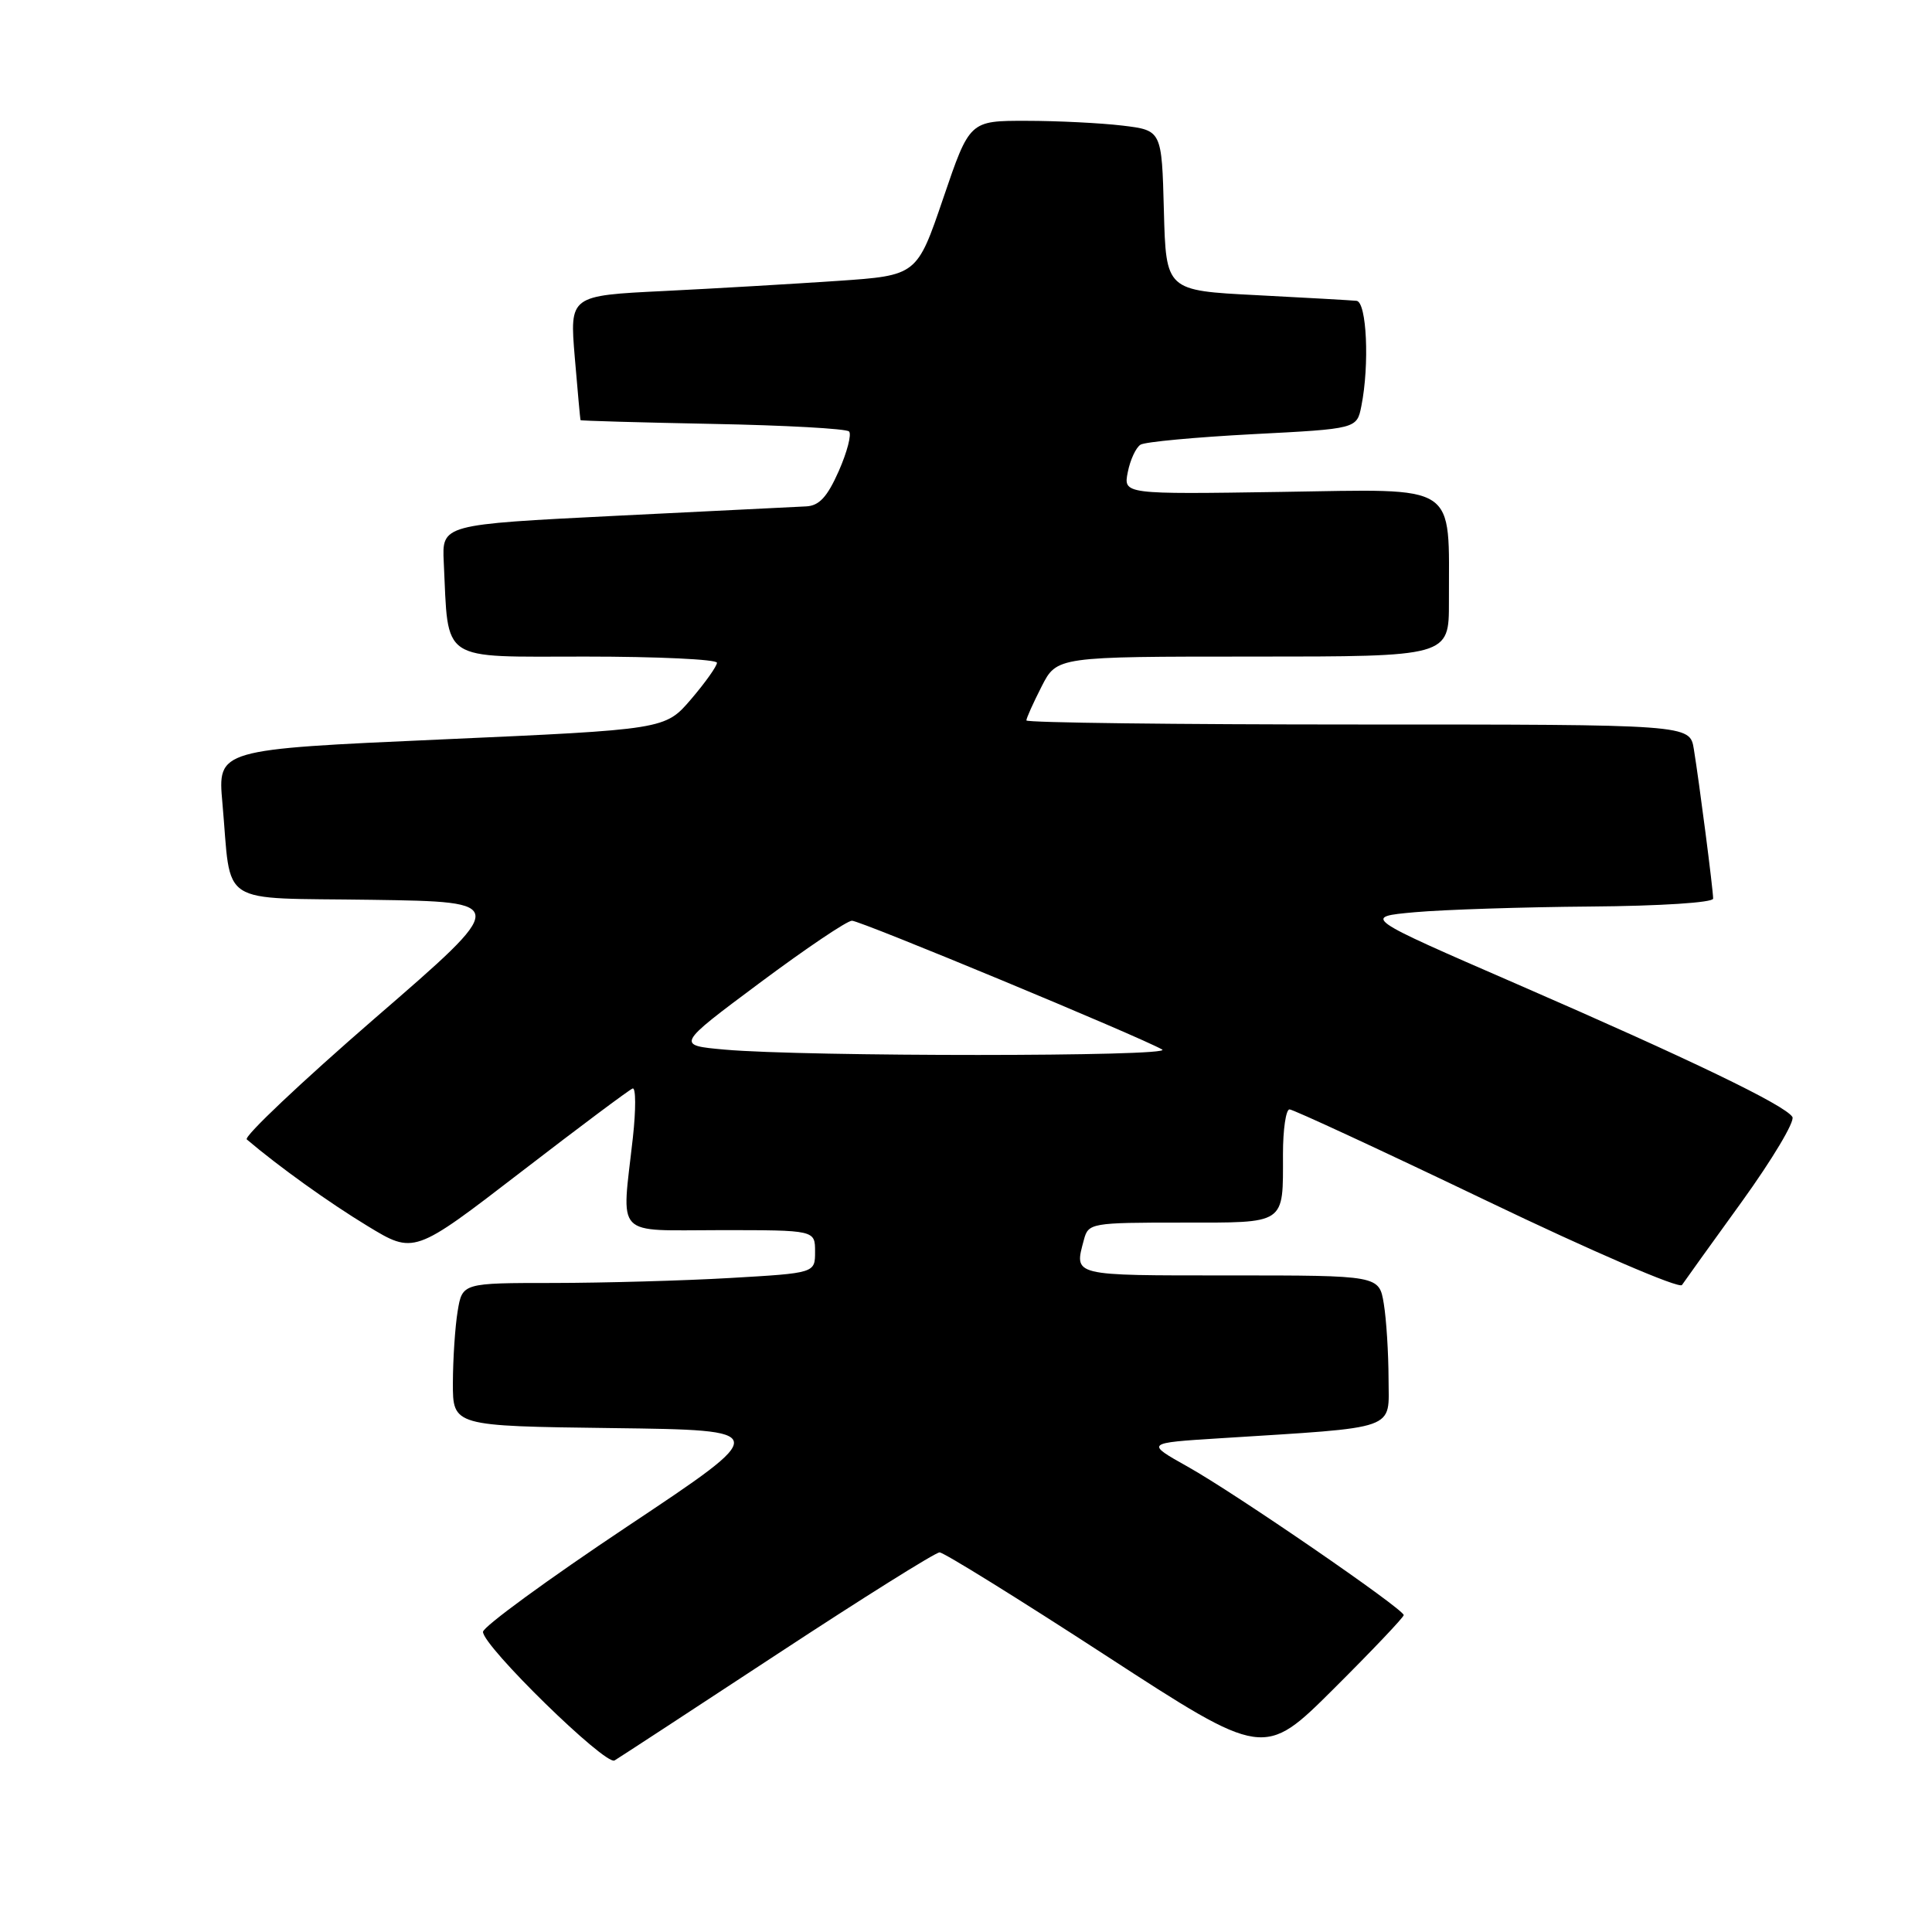 <?xml version="1.0" encoding="UTF-8" standalone="no"?>
<!DOCTYPE svg PUBLIC "-//W3C//DTD SVG 1.1//EN" "http://www.w3.org/Graphics/SVG/1.1/DTD/svg11.dtd" >
<svg xmlns="http://www.w3.org/2000/svg" xmlns:xlink="http://www.w3.org/1999/xlink" version="1.1" viewBox="0 0 256 256">
 <g >
 <path fill="currentColor"
d=" M 103.00 219.17 C 114.28 211.76 123.95 205.70 124.50 205.70 C 125.05 205.70 134.95 211.84 146.49 219.34 C 167.48 232.98 167.48 232.98 176.74 223.76 C 181.83 218.69 186.00 214.30 186.00 214.01 C 186.00 213.21 163.73 197.90 157.39 194.35 C 151.77 191.20 151.77 191.20 161.63 190.58 C 185.60 189.06 184.00 189.62 183.99 182.67 C 183.98 179.28 183.70 174.81 183.36 172.75 C 182.74 169.00 182.74 169.00 162.87 169.00 C 141.84 169.00 142.33 169.12 143.63 164.25 C 144.21 162.07 144.62 162.00 156.51 162.00 C 170.54 162.00 170.00 162.36 170.00 152.92 C 170.00 149.66 170.39 147.00 170.87 147.00 C 171.34 147.00 183.10 152.45 196.99 159.11 C 210.93 165.80 222.52 170.80 222.87 170.27 C 223.22 169.75 226.80 164.76 230.83 159.19 C 234.85 153.61 237.86 148.58 237.50 148.00 C 236.54 146.44 224.05 140.42 201.01 130.40 C 180.53 121.50 180.53 121.50 187.51 120.87 C 191.36 120.53 201.81 120.19 210.75 120.12 C 219.98 120.05 227.00 119.60 227.00 119.07 C 227.00 117.90 225.15 103.58 224.44 99.25 C 223.91 96.00 223.91 96.00 179.95 96.00 C 155.78 96.00 136.00 95.76 136.00 95.46 C 136.00 95.16 136.91 93.14 138.02 90.96 C 140.04 87.00 140.04 87.00 166.02 87.00 C 192.00 87.00 192.00 87.00 191.99 79.75 C 191.96 63.79 193.53 64.82 169.78 65.18 C 148.85 65.50 148.85 65.50 149.44 62.55 C 149.76 60.93 150.52 59.29 151.13 58.92 C 151.73 58.55 158.42 57.93 166.00 57.53 C 179.79 56.82 179.79 56.82 180.39 53.79 C 181.48 48.33 181.10 40.01 179.75 39.86 C 179.06 39.79 173.10 39.45 166.50 39.11 C 154.50 38.50 154.50 38.50 154.22 27.89 C 153.94 17.27 153.94 17.27 148.72 16.64 C 145.85 16.30 140.12 16.01 135.99 16.01 C 128.48 16.00 128.48 16.00 124.99 26.25 C 121.50 36.50 121.50 36.50 111.00 37.22 C 105.22 37.61 94.87 38.22 87.99 38.56 C 75.48 39.17 75.48 39.17 76.16 47.34 C 76.54 51.83 76.88 55.58 76.92 55.67 C 76.96 55.76 84.84 55.98 94.42 56.17 C 104.00 56.35 112.14 56.80 112.50 57.17 C 112.87 57.53 112.25 59.90 111.14 62.42 C 109.61 65.87 108.54 67.02 106.81 67.10 C 105.54 67.16 94.16 67.72 81.53 68.35 C 58.56 69.50 58.56 69.50 58.80 74.50 C 59.45 87.92 58.08 87.00 77.59 87.00 C 87.16 87.00 95.00 87.37 95.00 87.82 C 95.00 88.27 93.45 90.45 91.57 92.65 C 88.13 96.66 88.13 96.66 58.48 97.98 C 28.83 99.30 28.83 99.30 29.47 106.40 C 30.72 120.33 28.53 118.92 49.32 119.23 C 67.50 119.50 67.50 119.50 49.70 134.90 C 39.92 143.38 32.27 150.61 32.70 150.98 C 36.96 154.60 43.59 159.35 48.68 162.44 C 54.86 166.20 54.86 166.20 68.96 155.35 C 76.71 149.38 83.40 144.38 83.83 144.23 C 84.26 144.08 84.27 147.01 83.86 150.73 C 82.36 164.21 81.21 163.00 95.50 163.00 C 108.00 163.00 108.00 163.00 108.00 165.85 C 108.00 168.69 108.00 168.69 96.75 169.34 C 90.56 169.70 80.05 169.99 73.38 170.00 C 61.26 170.00 61.26 170.00 60.64 173.75 C 60.30 175.81 60.02 180.08 60.01 183.23 C 60.00 188.96 60.00 188.96 81.14 189.23 C 102.28 189.50 102.28 189.50 83.14 202.25 C 72.61 209.27 64.00 215.56 64.00 216.23 C 64.00 218.13 80.22 233.98 81.43 233.27 C 82.02 232.92 91.72 226.58 103.00 219.17 Z  M 96.04 139.08 C 89.58 138.50 89.58 138.50 100.65 130.25 C 106.74 125.71 112.24 122.00 112.89 122.00 C 114.03 122.00 151.06 137.38 154.00 139.07 C 155.65 140.02 106.66 140.03 96.04 139.08 Z "/>
</g>
</svg>